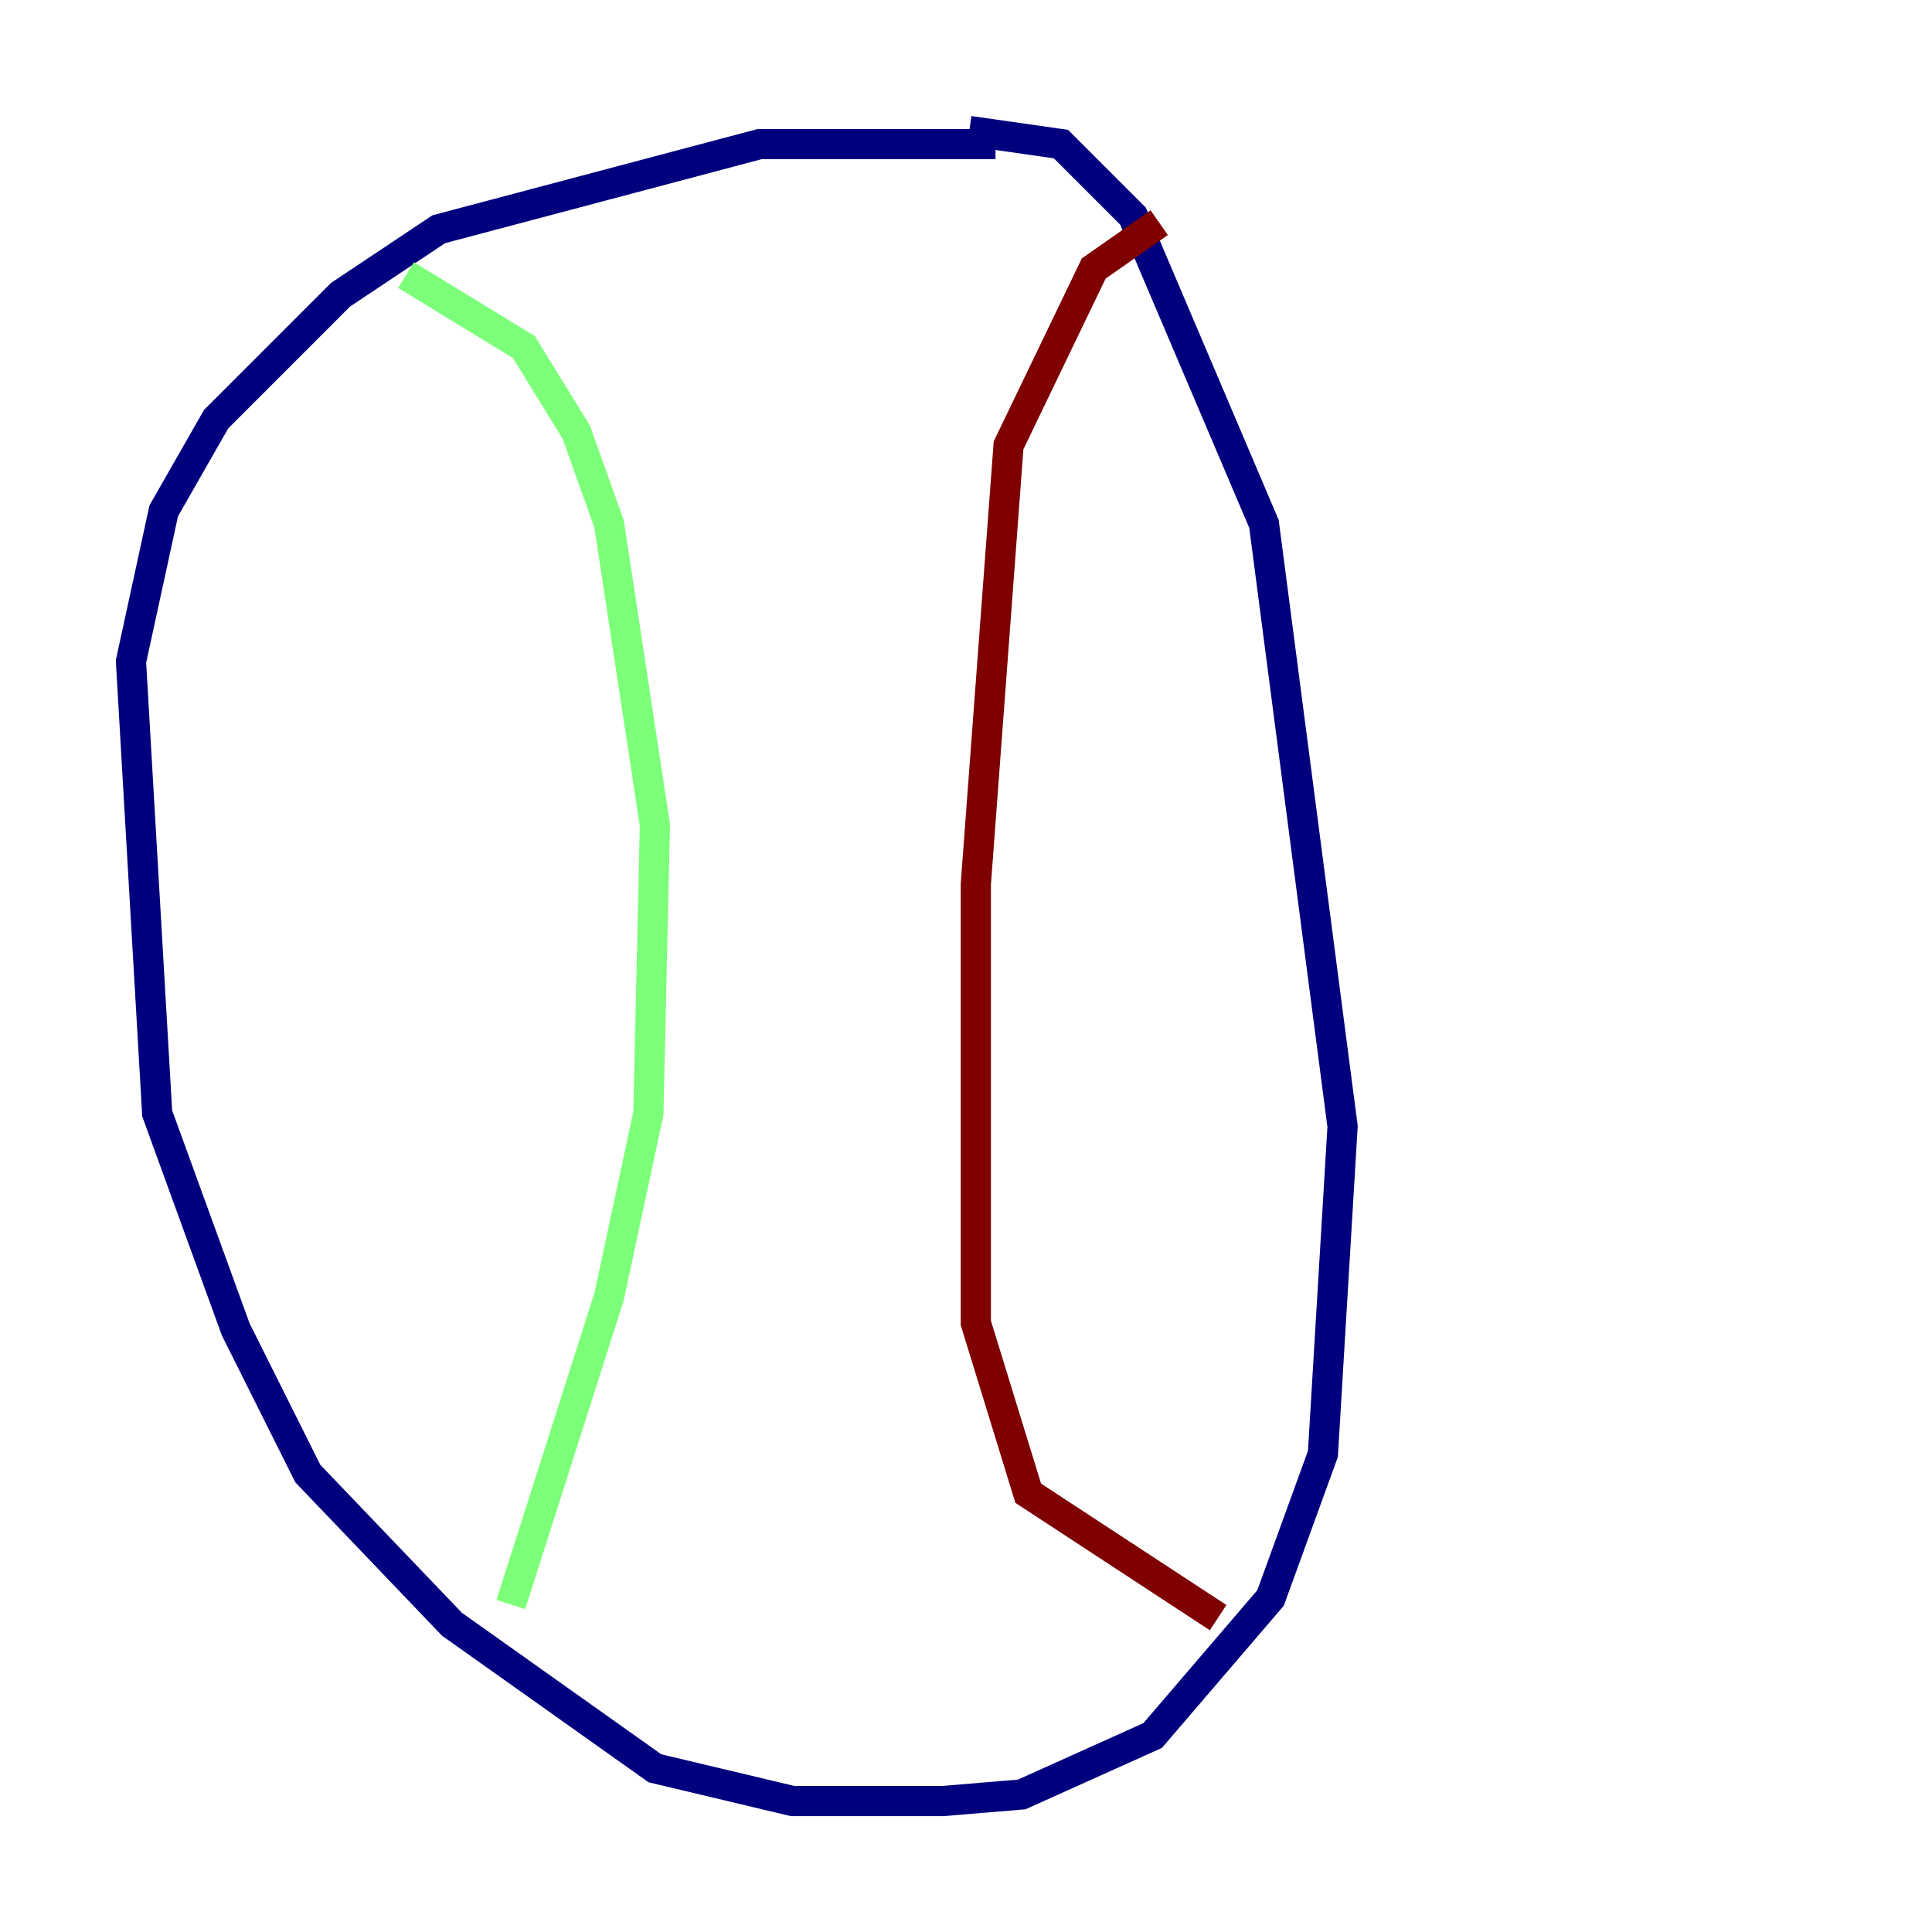 <?xml version="1.0" encoding="utf-8" ?>
<svg baseProfile="tiny" height="128" version="1.2" viewBox="0,0,128,128" width="128" xmlns="http://www.w3.org/2000/svg" xmlns:ev="http://www.w3.org/2001/xml-events" xmlns:xlink="http://www.w3.org/1999/xlink"><defs /><polyline fill="none" points="65.953,9.546 50.332,9.546 29.071,15.186 22.563,19.525 14.319,27.77 10.848,33.844 8.678,43.824 10.414,73.763 15.62,88.081 20.393,97.627 29.939,107.607 43.39,117.153 52.502,119.322 62.481,119.322 67.688,118.888 76.366,114.983 84.176,105.871 87.647,96.325 88.949,74.63 83.742,34.712 75.064,14.319 70.291,9.546 64.217,8.678" stroke="#00007f" stroke-width="2" /><polyline fill="none" points="26.902,18.224 34.712,22.997 38.183,28.637 40.352,34.712 43.39,54.671 42.956,73.763 40.352,85.912 33.844,106.305" stroke="#7cff79" stroke-width="2" /><polyline fill="none" points="76.8,14.752 72.461,17.79 66.82,29.505 64.651,58.576 64.651,87.647 68.122,98.929 80.705,107.173" stroke="#7f0000" stroke-width="2" /></svg>